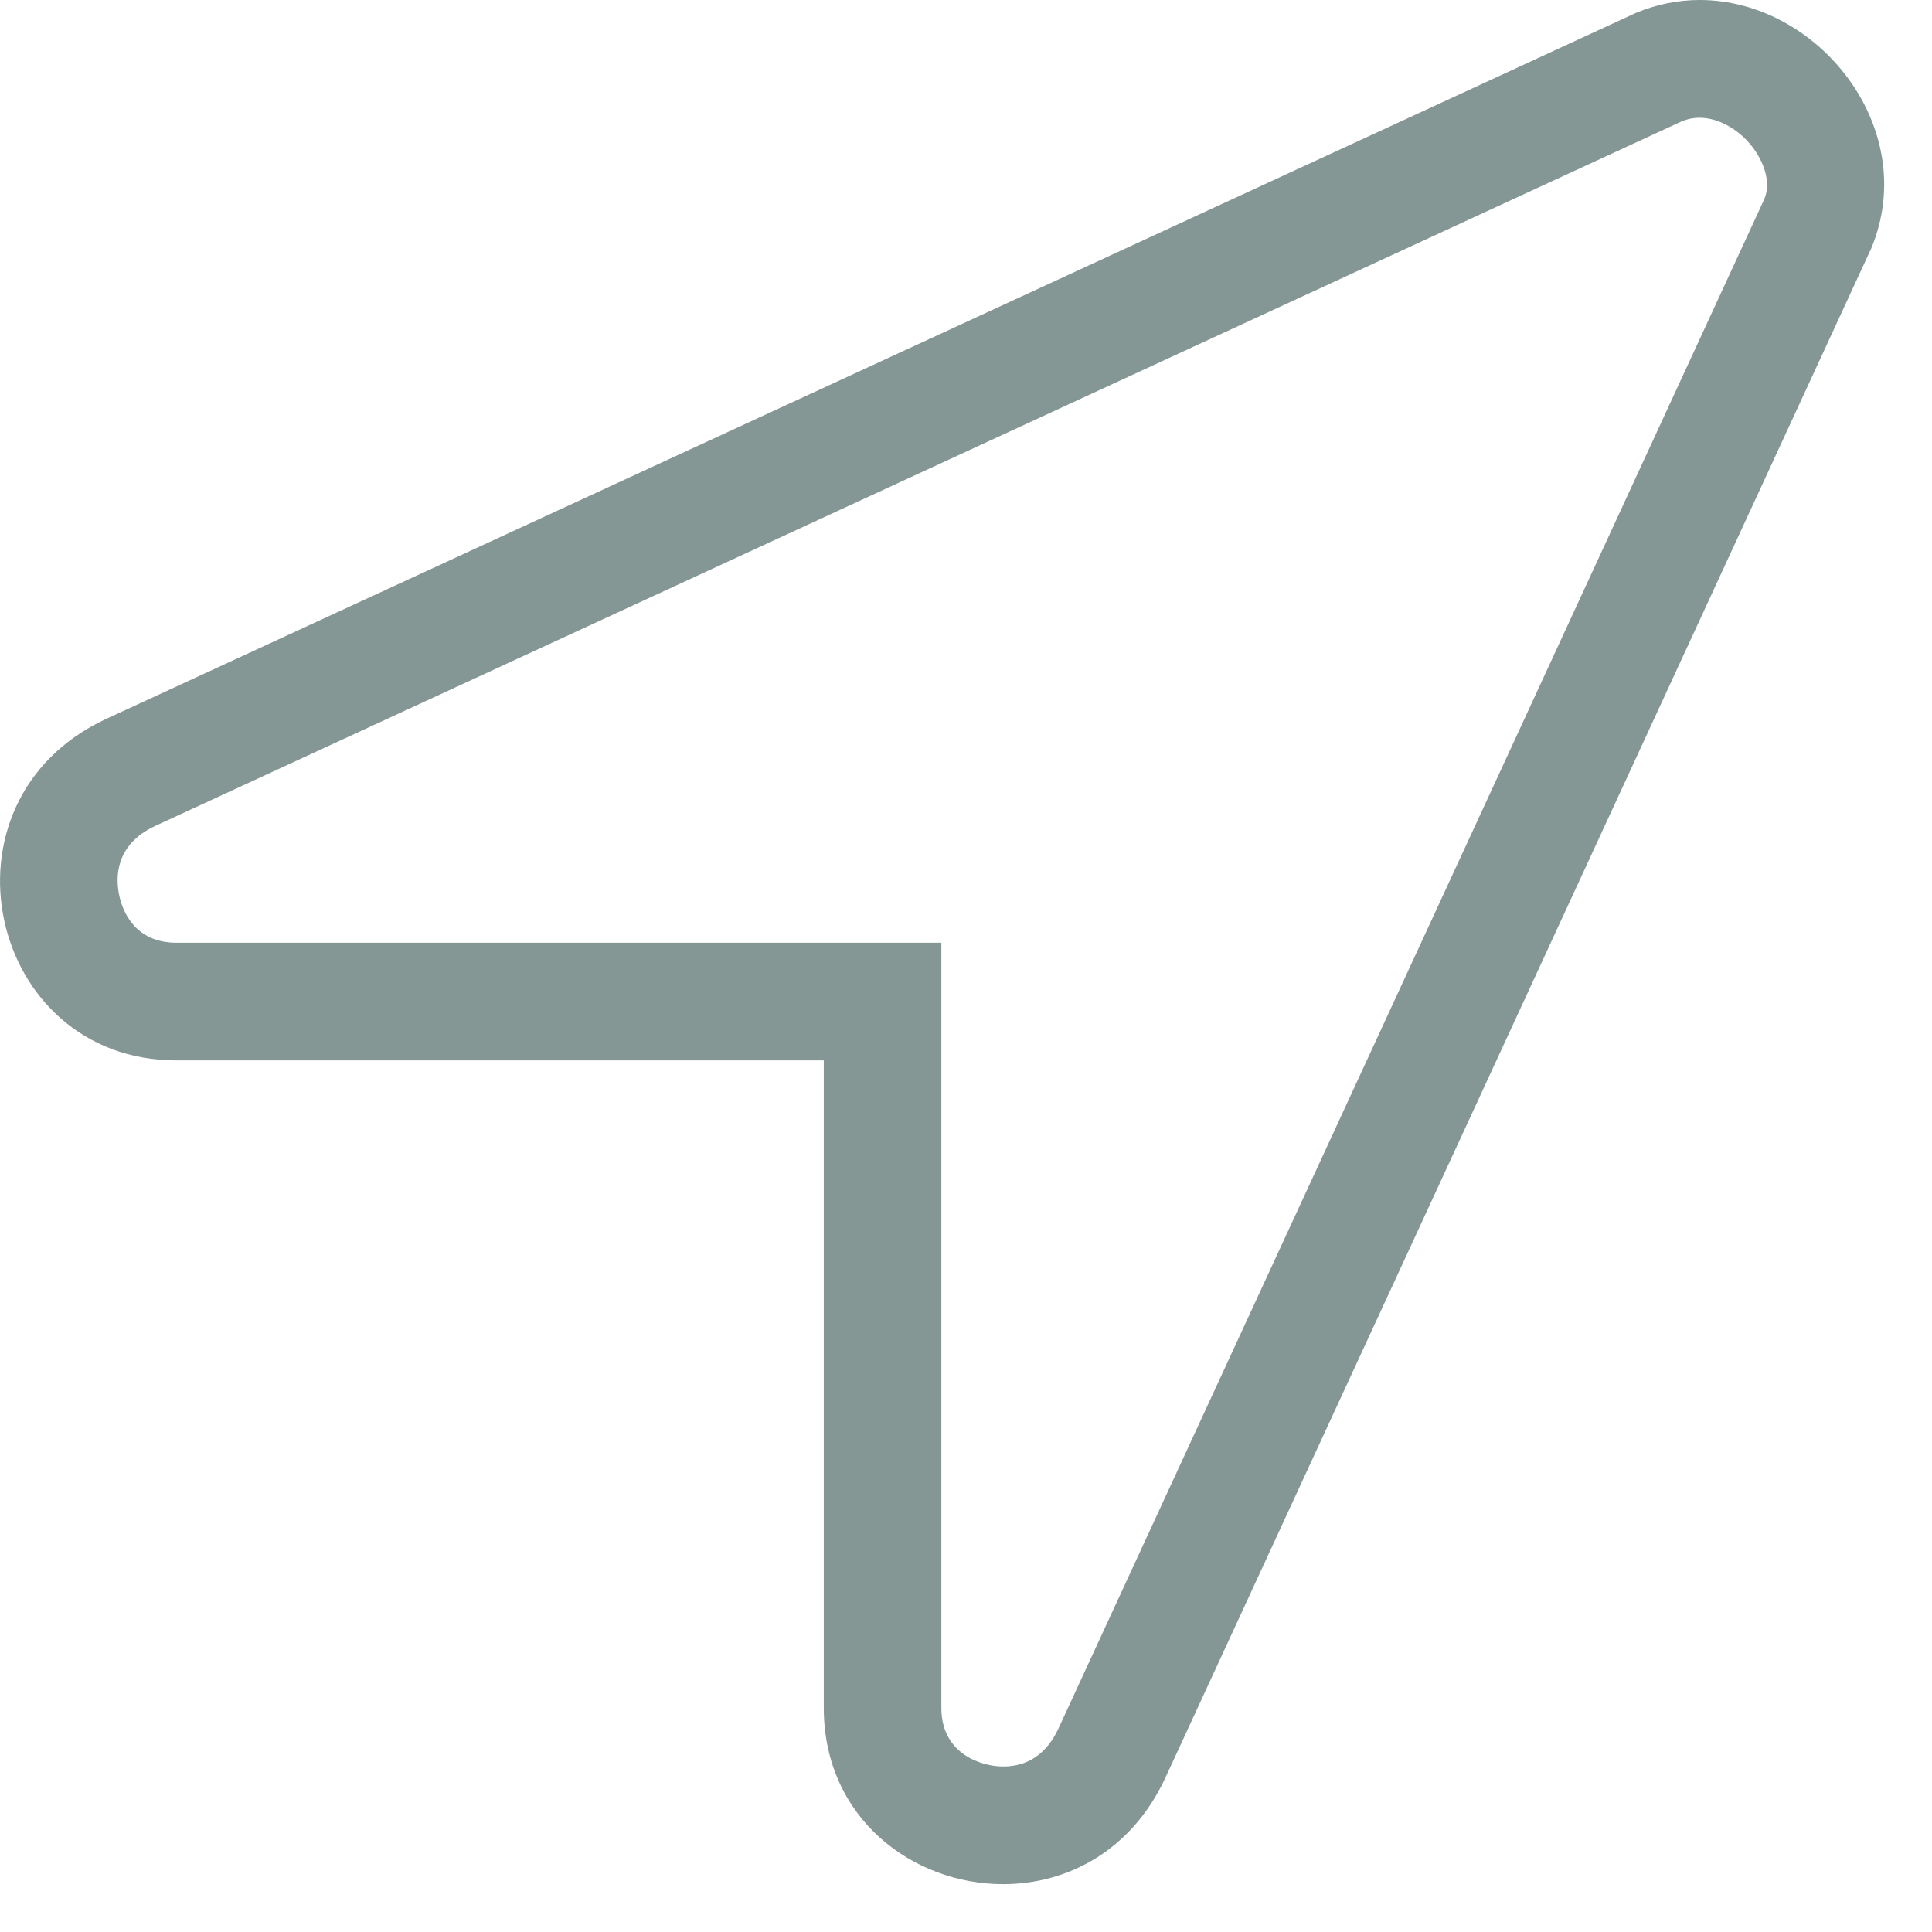 <svg width="21" height="21" viewBox="0 0 21 21" fill="none" xmlns="http://www.w3.org/2000/svg">
<path fill-rule="evenodd" clip-rule="evenodd" d="M17.78 0.141C18.012 0.044 18.247 0 18.476 0C19.766 0 20.882 1.396 20.34 2.699L12.664 19.33C12.293 20.124 11.595 20.48 10.903 20.48C9.922 20.48 8.954 19.763 8.954 18.563V11.526H1.917C-0.13 11.526 -0.769 8.712 1.15 7.816L17.78 0.141ZM11.504 18.79L19.178 2.163C19.254 1.979 19.168 1.774 19.081 1.643C18.936 1.426 18.693 1.28 18.476 1.28C18.408 1.28 18.341 1.293 18.273 1.322L1.686 8.978C1.247 9.183 1.254 9.545 1.298 9.742C1.332 9.894 1.459 10.247 1.917 10.247H10.232V18.563C10.232 19.068 10.671 19.201 10.903 19.201C11.174 19.201 11.377 19.062 11.504 18.79Z" fill="#849795"/>
</svg>

